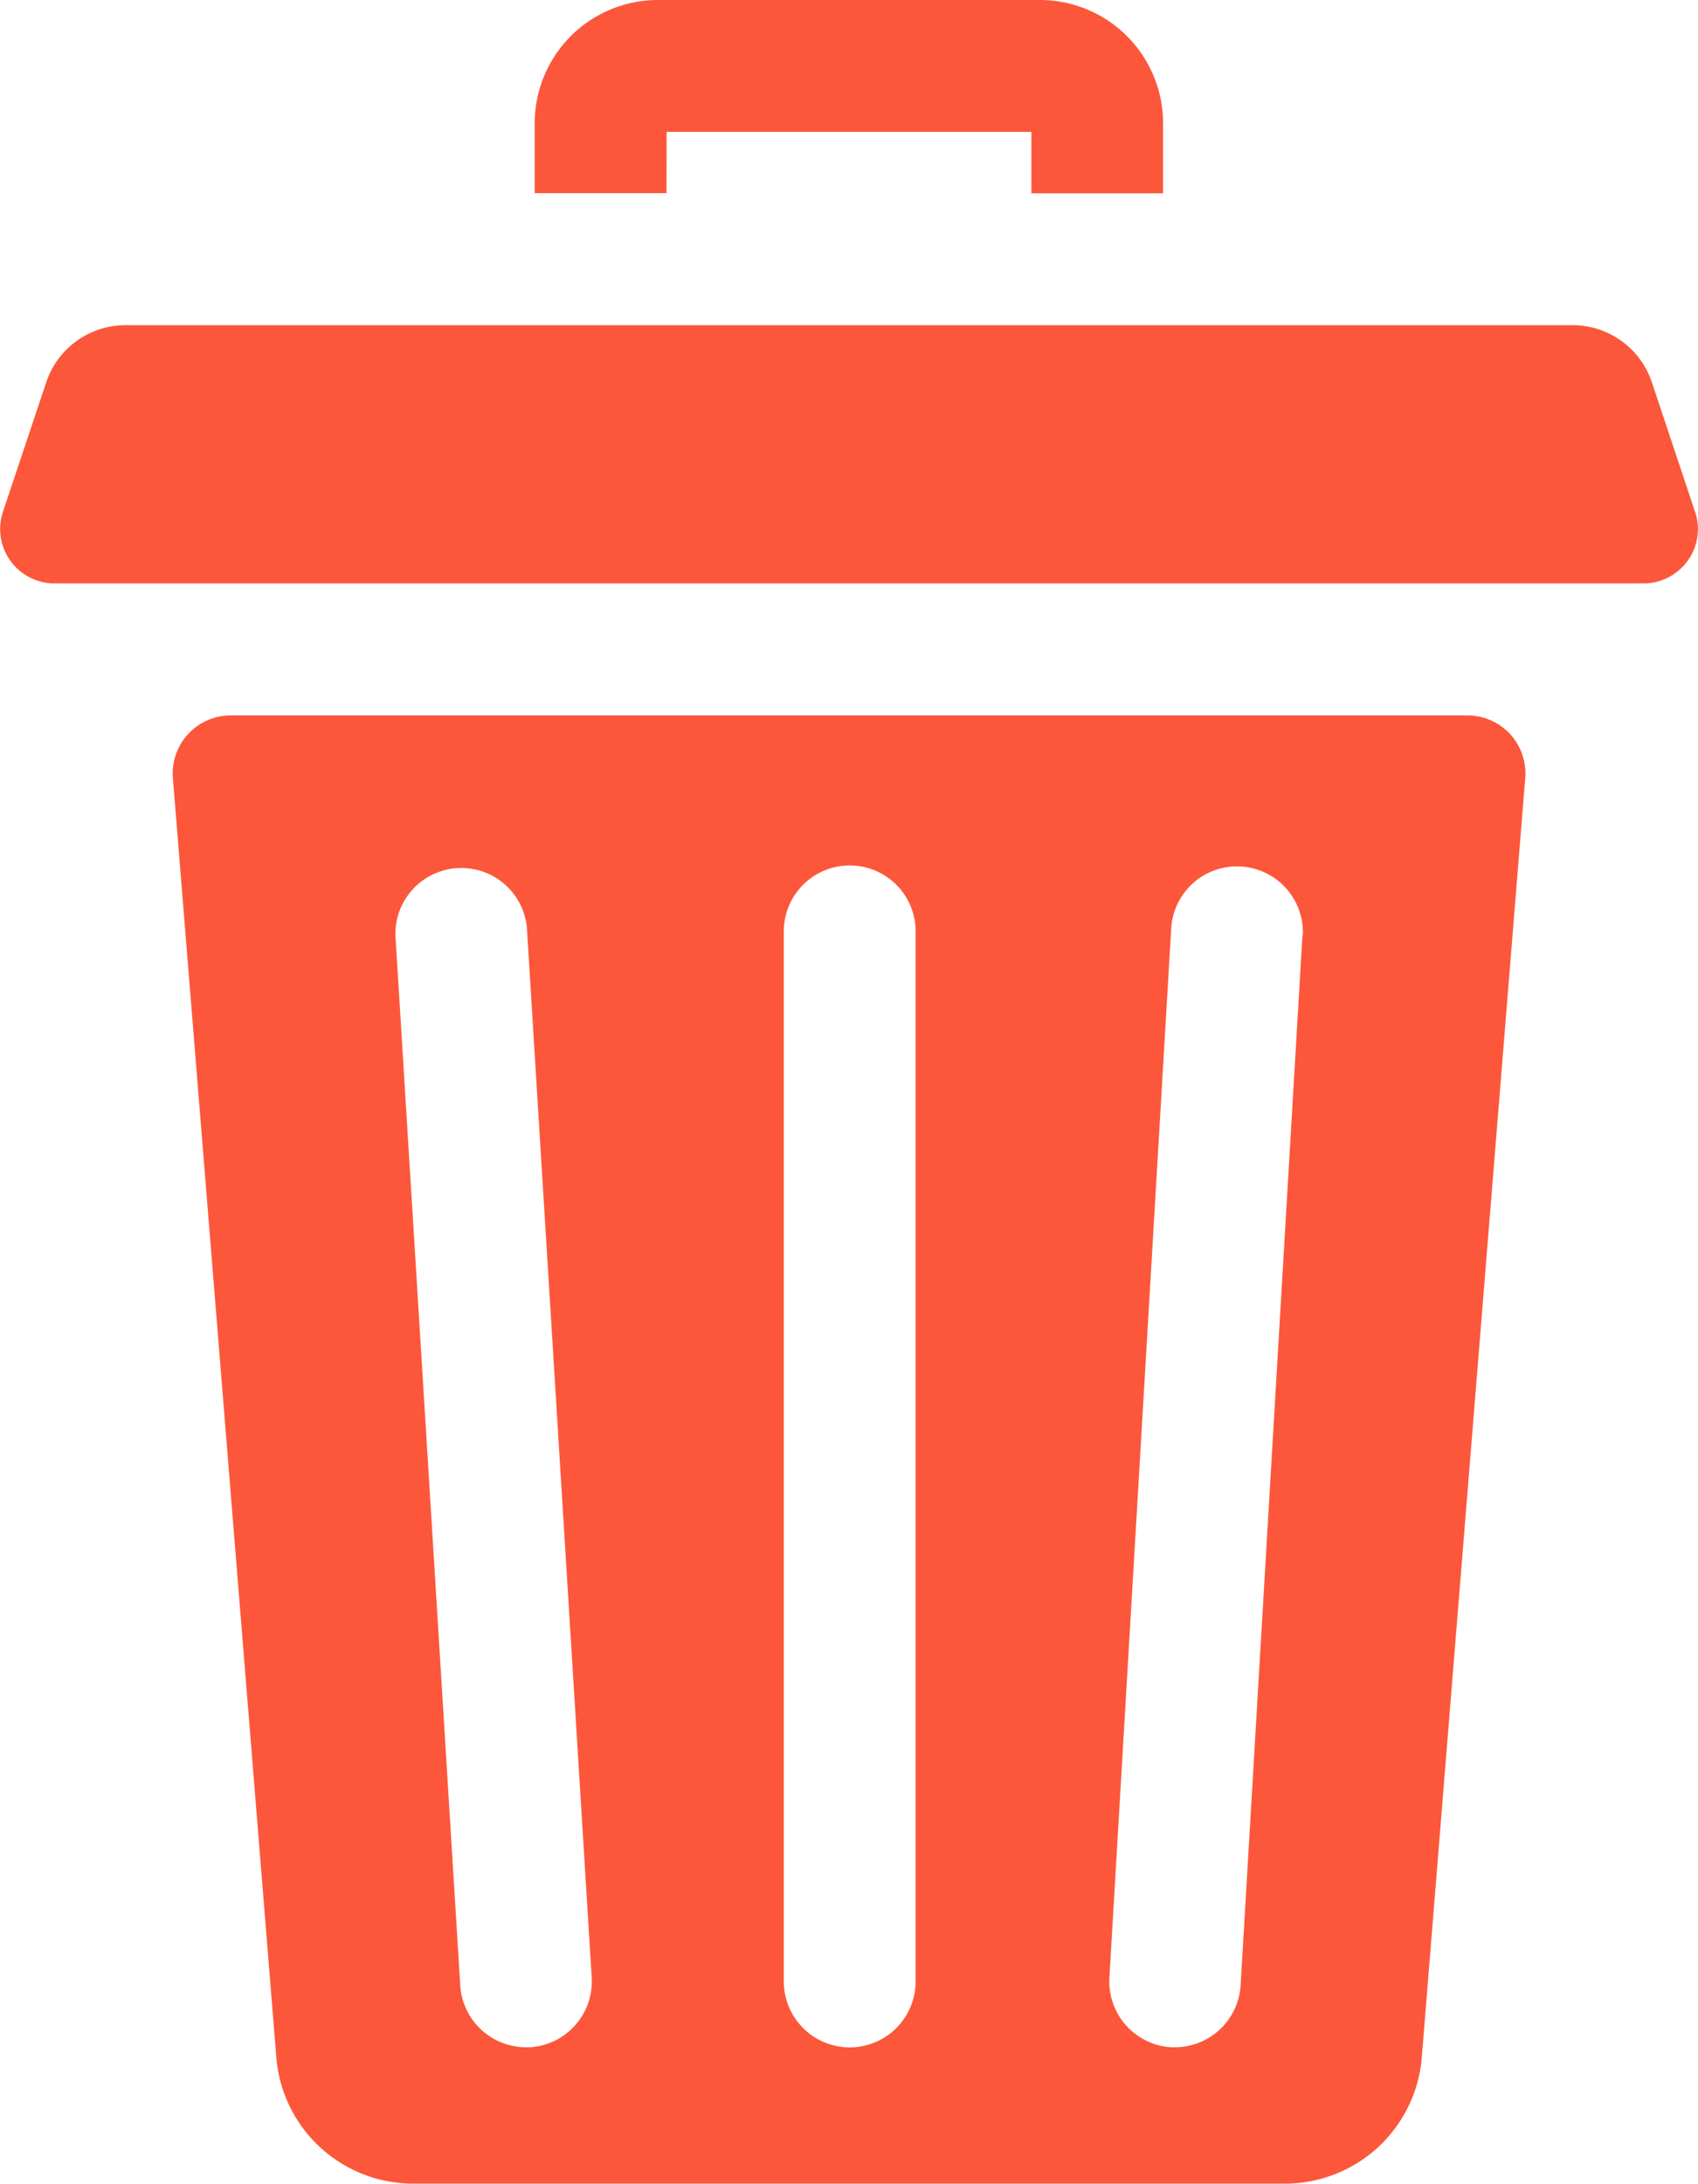 <svg xmlns="http://www.w3.org/2000/svg" width="14.3" height="18.382" viewBox="0 0 14.3 18.382">
  <g id="delete" transform="translate(0)">
    <path id="Path_35" data-name="Path 35" d="M126.574,1.11h3.072v.517h1.109V1.037A1.038,1.038,0,0,0,129.719,0H126.5a1.038,1.038,0,0,0-1.037,1.037v.589h1.11Zm0,0" transform="translate(-120.96 0)" fill="#fc573b"/>
    <path id="Path_36" data-name="Path 36" d="M51.394,167.75H40.979a.489.489,0,0,0-.487.528l.871,10.767a1.156,1.156,0,0,0,1.152,1.064h7.343a1.156,1.156,0,0,0,1.152-1.064l.871-10.767a.488.488,0,0,0-.487-.528ZM43.5,178.961h-.035a.555.555,0,0,1-.553-.521l-.546-8.839a.555.555,0,0,1,1.107-.068l.546,8.839A.555.555,0,0,1,43.5,178.961Zm3.247-.554a.555.555,0,0,1-1.11,0v-8.839a.555.555,0,0,1,1.11,0Zm3.258-8.807-.521,8.839a.555.555,0,0,1-.553.522H48.9a.555.555,0,0,1-.521-.586l.521-8.839a.555.555,0,0,1,1.108.065Zm0,0" transform="translate(-39.036 -161.728)" fill="#fc573b"/>
    <path id="Path_37" data-name="Path 37" d="M14.276,77.786l-.364-1.092a.705.705,0,0,0-.669-.482H1.058a.705.705,0,0,0-.669.482L.024,77.786a.458.458,0,0,0,.434.6H13.842a.452.452,0,0,0,.242-.07.457.457,0,0,0,.192-.532Zm0,0" transform="translate(0 -73.475)" fill="#fc573b"/>
  </g>
</svg>
